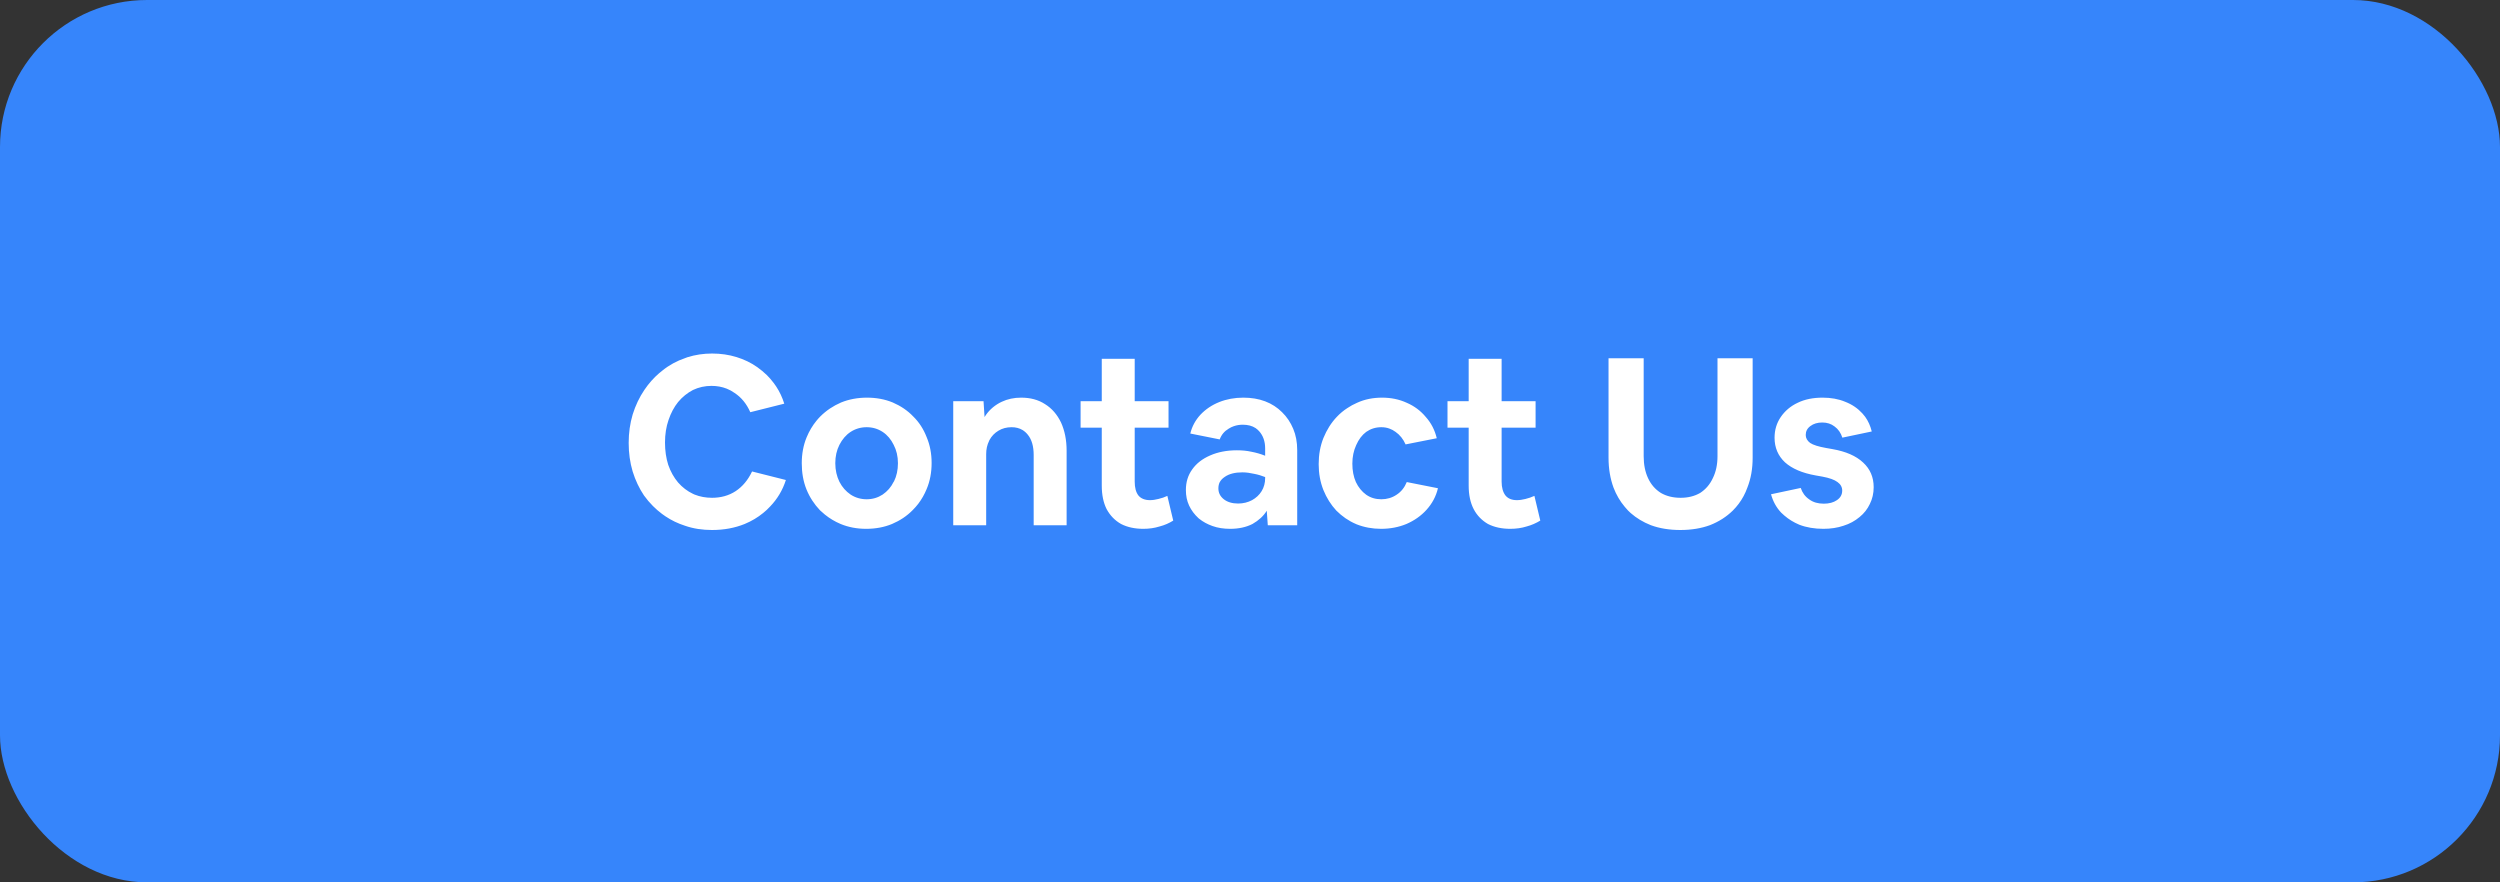 <svg width="170" height="60" viewBox="0 0 170 60" fill="none" xmlns="http://www.w3.org/2000/svg" xmlns:xlink="http://www.w3.org/1999/xlink">
	<rect x="0" y="0" width="170" height="60" fill="#333333" stroke="none"/>
	<desc>
			Created with Pixso.
	</desc>
	<defs/>
	<rect id="Rectangle 3" rx="10" width="170" height="60" fill="#3685FB" fill-opacity="1"/>
	<path id="Contact Us" d="M46.58 35.75C47.15 35.95 47.77 36.04 48.42 36.04Q49.63 36.04 50.64 35.63Q51.34 35.34 51.9 34.88Q52.15 34.68 52.37 34.44C52.86 33.93 53.22 33.33 53.44 32.64L51.14 32.06C50.86 32.65 50.49 33.09 50.02 33.4C49.56 33.7 49.02 33.85 48.42 33.85Q47.78 33.85 47.23 33.63Q47.17 33.6 47.12 33.58C46.74 33.4 46.4 33.14 46.11 32.81Q45.68 32.3 45.44 31.61Q45.22 30.92 45.22 30.09C45.22 29.54 45.3 29.02 45.46 28.56Q45.7 27.85 46.11 27.34C46.4 26.99 46.74 26.72 47.12 26.52C47.52 26.33 47.94 26.24 48.38 26.24Q48.94 26.24 49.42 26.43Q49.7 26.54 49.95 26.72C50.41 27.02 50.77 27.46 51.02 28.03L53.33 27.45Q53.13 26.81 52.78 26.28Q52.7 26.16 52.61 26.04Q52.4 25.76 52.15 25.51Q51.85 25.22 51.5 24.97C51.08 24.67 50.6 24.44 50.08 24.28Q49.3 24.04 48.42 24.04Q47.55 24.04 46.75 24.29Q46.67 24.32 46.59 24.35C46.03 24.54 45.51 24.82 45.04 25.2Q44.93 25.28 44.83 25.37Q44.26 25.86 43.82 26.51Q43.31 27.26 43.02 28.19Q42.75 29.1 42.75 30.12Q42.75 31.15 43.02 32.06Q43.3 32.96 43.79 33.69Q44.07 34.08 44.4 34.41Q44.69 34.7 45.01 34.94Q45.13 35.03 45.25 35.11Q45.86 35.52 46.58 35.75ZM112.25 35.71C112.84 35.93 113.52 36.04 114.26 36.04C115.01 36.04 115.68 35.93 116.28 35.71C116.89 35.47 117.4 35.14 117.83 34.72Q118.05 34.5 118.23 34.26Q118.6 33.77 118.82 33.16Q119.18 32.25 119.18 31.13L119.18 24.36L116.79 24.36L116.79 31.02Q116.79 31.88 116.47 32.52C116.27 32.95 115.98 33.28 115.61 33.52C115.23 33.74 114.79 33.85 114.28 33.85C113.77 33.85 113.32 33.74 112.94 33.52C112.56 33.28 112.27 32.95 112.07 32.52Q111.77 31.88 111.77 31.02L111.77 24.36L109.38 24.36L109.38 31.13C109.38 31.88 109.5 32.56 109.72 33.16Q110 33.89 110.48 34.46Q110.59 34.59 110.71 34.72Q110.8 34.8 110.89 34.89Q111.47 35.4 112.25 35.71ZM76.23 35.63C76.66 35.85 77.16 35.96 77.75 35.96Q78.34 35.96 78.85 35.8C79.2 35.71 79.51 35.57 79.78 35.4L79.38 33.72C79.19 33.81 78.99 33.88 78.77 33.93C78.57 33.98 78.38 34.01 78.2 34.01C77.85 34.01 77.58 33.9 77.41 33.69C77.24 33.47 77.16 33.15 77.16 32.75L77.16 29.08L79.46 29.08L79.46 27.28L77.16 27.28L77.16 24.4L74.92 24.4L74.92 27.28L73.48 27.28L73.48 29.08L74.92 29.08L74.92 33.02Q74.92 33.96 75.25 34.62C75.49 35.06 75.81 35.39 76.23 35.63ZM101.18 35.63C101.61 35.85 102.12 35.96 102.7 35.96Q103.3 35.96 103.81 35.8C104.15 35.71 104.46 35.57 104.74 35.4L104.34 33.72C104.14 33.81 103.94 33.88 103.73 33.93C103.53 33.98 103.33 34.01 103.15 34.01C102.8 34.01 102.54 33.9 102.37 33.69C102.2 33.47 102.11 33.15 102.11 32.75L102.11 29.08L104.42 29.08L104.42 27.28L102.11 27.28L102.11 24.4L99.87 24.4L99.87 27.28L98.43 27.28L98.43 29.08L99.87 29.08L99.87 33.02Q99.87 33.96 100.21 34.62C100.44 35.06 100.77 35.39 101.18 35.63ZM57.16 35.63C57.69 35.85 58.27 35.96 58.9 35.96C59.54 35.96 60.13 35.85 60.66 35.63C61.2 35.4 61.67 35.09 62.07 34.68Q62.27 34.48 62.44 34.26Q62.79 33.8 63.01 33.26C63.24 32.72 63.35 32.12 63.35 31.48Q63.35 30.52 63.01 29.72C62.8 29.18 62.5 28.71 62.1 28.32C61.71 27.91 61.24 27.6 60.71 27.37C60.18 27.15 59.59 27.04 58.96 27.04C58.32 27.04 57.73 27.15 57.19 27.37C56.66 27.6 56.19 27.91 55.78 28.32Q55.64 28.46 55.52 28.61Q55.11 29.11 54.85 29.74C54.63 30.27 54.52 30.86 54.52 31.5C54.52 32.14 54.62 32.73 54.84 33.28C55.06 33.82 55.37 34.29 55.76 34.7Q55.92 34.85 56.09 34.99Q56.57 35.38 57.16 35.63ZM64.82 27.28L64.82 35.72L67.06 35.72L67.06 30.88Q67.06 30.38 67.26 29.98Q67.27 29.95 67.28 29.93C67.43 29.65 67.64 29.44 67.89 29.29C68.15 29.13 68.45 29.05 68.79 29.05Q69.21 29.05 69.53 29.24Q69.73 29.36 69.89 29.56C70.16 29.89 70.29 30.35 70.29 30.94L70.29 35.72L72.53 35.72L72.53 30.65C72.53 29.92 72.4 29.28 72.15 28.73C71.89 28.19 71.53 27.77 71.06 27.48C70.6 27.18 70.06 27.04 69.44 27.04Q68.71 27.04 68.12 27.32Q68.04 27.36 67.96 27.4C67.53 27.64 67.19 27.96 66.95 28.36L66.88 27.28L64.82 27.28ZM82.45 35.77C82.81 35.9 83.21 35.96 83.65 35.96C84.23 35.96 84.74 35.85 85.17 35.63C85.59 35.39 85.92 35.09 86.14 34.73L86.21 35.72L88.21 35.72L88.21 30.6C88.21 30.07 88.12 29.59 87.94 29.16C87.76 28.73 87.51 28.35 87.18 28.03C86.86 27.71 86.48 27.46 86.03 27.29C85.58 27.12 85.09 27.04 84.54 27.04C83.96 27.04 83.41 27.14 82.91 27.34C82.41 27.54 81.98 27.83 81.63 28.2C81.29 28.57 81.06 28.99 80.94 29.48L82.94 29.88C83.06 29.56 83.26 29.32 83.55 29.15Q83.72 29.04 83.9 28.98Q84.19 28.88 84.51 28.88Q85.03 28.88 85.38 29.11Q85.51 29.2 85.62 29.32C85.89 29.62 86.03 30.01 86.03 30.49L86.03 30.99Q85.58 30.81 85.1 30.72C84.79 30.65 84.46 30.62 84.11 30.62C83.42 30.62 82.81 30.74 82.29 30.97C81.76 31.2 81.36 31.51 81.07 31.92C80.78 32.32 80.64 32.79 80.64 33.32C80.64 33.71 80.71 34.06 80.86 34.38C81.01 34.7 81.22 34.98 81.49 35.23Q81.52 35.25 81.55 35.28Q81.94 35.59 82.45 35.77ZM92.24 35.65Q93.02 35.96 93.91 35.96C94.53 35.96 95.11 35.85 95.64 35.63C96.17 35.4 96.63 35.08 97 34.67C97.38 34.25 97.65 33.76 97.78 33.2L95.66 32.78C95.51 33.15 95.28 33.44 94.97 33.64C94.66 33.85 94.31 33.95 93.93 33.95C93.54 33.95 93.2 33.85 92.9 33.64C92.61 33.43 92.37 33.14 92.2 32.78C92.04 32.42 91.96 32 91.96 31.53C91.96 31.06 92.05 30.64 92.22 30.27C92.39 29.88 92.62 29.58 92.9 29.37C93.2 29.16 93.54 29.05 93.93 29.05Q94.22 29.05 94.47 29.14Q94.7 29.22 94.9 29.37C95.19 29.57 95.42 29.86 95.58 30.22L97.7 29.8C97.57 29.25 97.32 28.76 96.95 28.35C96.6 27.93 96.17 27.61 95.66 27.39C95.14 27.15 94.58 27.04 93.98 27.04C93.37 27.04 92.8 27.15 92.28 27.39Q91.93 27.54 91.62 27.75Q91.23 28 90.9 28.35C90.52 28.75 90.22 29.23 89.99 29.79Q89.67 30.6 89.67 31.56Q89.67 32.51 89.99 33.32C90.21 33.86 90.5 34.32 90.87 34.72C91.26 35.11 91.7 35.42 92.22 35.64Q92.23 35.65 92.24 35.65ZM122.35 35.68C122.84 35.87 123.39 35.96 123.99 35.96C124.49 35.96 124.95 35.89 125.36 35.75C125.78 35.62 126.14 35.42 126.45 35.16C126.76 34.91 126.99 34.61 127.15 34.27C127.32 33.93 127.41 33.55 127.41 33.13C127.41 32.45 127.17 31.89 126.69 31.45C126.21 31 125.52 30.7 124.61 30.54L124.16 30.46C123.66 30.37 123.3 30.26 123.09 30.12C122.89 29.97 122.79 29.79 122.79 29.58C122.79 29.33 122.89 29.13 123.11 28.97C123.32 28.81 123.59 28.73 123.92 28.73C124.24 28.73 124.52 28.82 124.75 29C125 29.18 125.18 29.44 125.28 29.76L127.28 29.34Q127.14 28.77 126.83 28.34Q126.74 28.22 126.64 28.11C126.33 27.77 125.94 27.5 125.47 27.32C125.02 27.13 124.5 27.04 123.94 27.04C123.3 27.04 122.73 27.15 122.24 27.39C121.75 27.62 121.37 27.95 121.09 28.36C120.81 28.77 120.67 29.24 120.67 29.77C120.67 30.44 120.91 31 121.38 31.44C121.86 31.87 122.56 32.17 123.47 32.33L123.92 32.41C124.4 32.5 124.74 32.62 124.95 32.78C125.16 32.93 125.27 33.12 125.27 33.36C125.27 33.63 125.15 33.85 124.91 34.01C124.68 34.17 124.38 34.25 124.02 34.25C123.63 34.25 123.3 34.16 123.03 33.96C122.75 33.77 122.56 33.51 122.45 33.18L120.43 33.61C120.56 34.09 120.79 34.51 121.12 34.86Q121.22 34.96 121.34 35.06Q121.78 35.44 122.35 35.68ZM60.02 33.63C59.7 33.84 59.34 33.95 58.93 33.95C58.53 33.95 58.16 33.84 57.84 33.63C57.52 33.41 57.27 33.13 57.08 32.76C56.9 32.39 56.8 31.97 56.8 31.5Q56.8 30.8 57.08 30.25C57.27 29.88 57.52 29.58 57.84 29.37C58.16 29.16 58.53 29.05 58.93 29.05C59.34 29.05 59.7 29.16 60.02 29.37C60.34 29.58 60.59 29.88 60.77 30.25C60.96 30.61 61.06 31.03 61.06 31.5Q61.06 32.19 60.79 32.74Q60.78 32.75 60.77 32.76C60.59 33.13 60.34 33.41 60.02 33.63ZM83.22 33.95C82.97 33.75 82.85 33.51 82.85 33.21Q82.85 32.99 82.93 32.81Q83.04 32.59 83.28 32.43C83.58 32.22 83.98 32.12 84.48 32.12C84.75 32.12 85.01 32.16 85.28 32.22C85.55 32.27 85.8 32.35 86.03 32.44L86.03 32.52C86.03 32.84 85.95 33.14 85.79 33.4C85.63 33.66 85.41 33.86 85.14 34.01C84.86 34.16 84.54 34.24 84.19 34.24C83.79 34.24 83.46 34.14 83.22 33.95Z" fill="#FFFFFF" fill-opacity="1" fill-rule="evenodd"/>
</svg>
